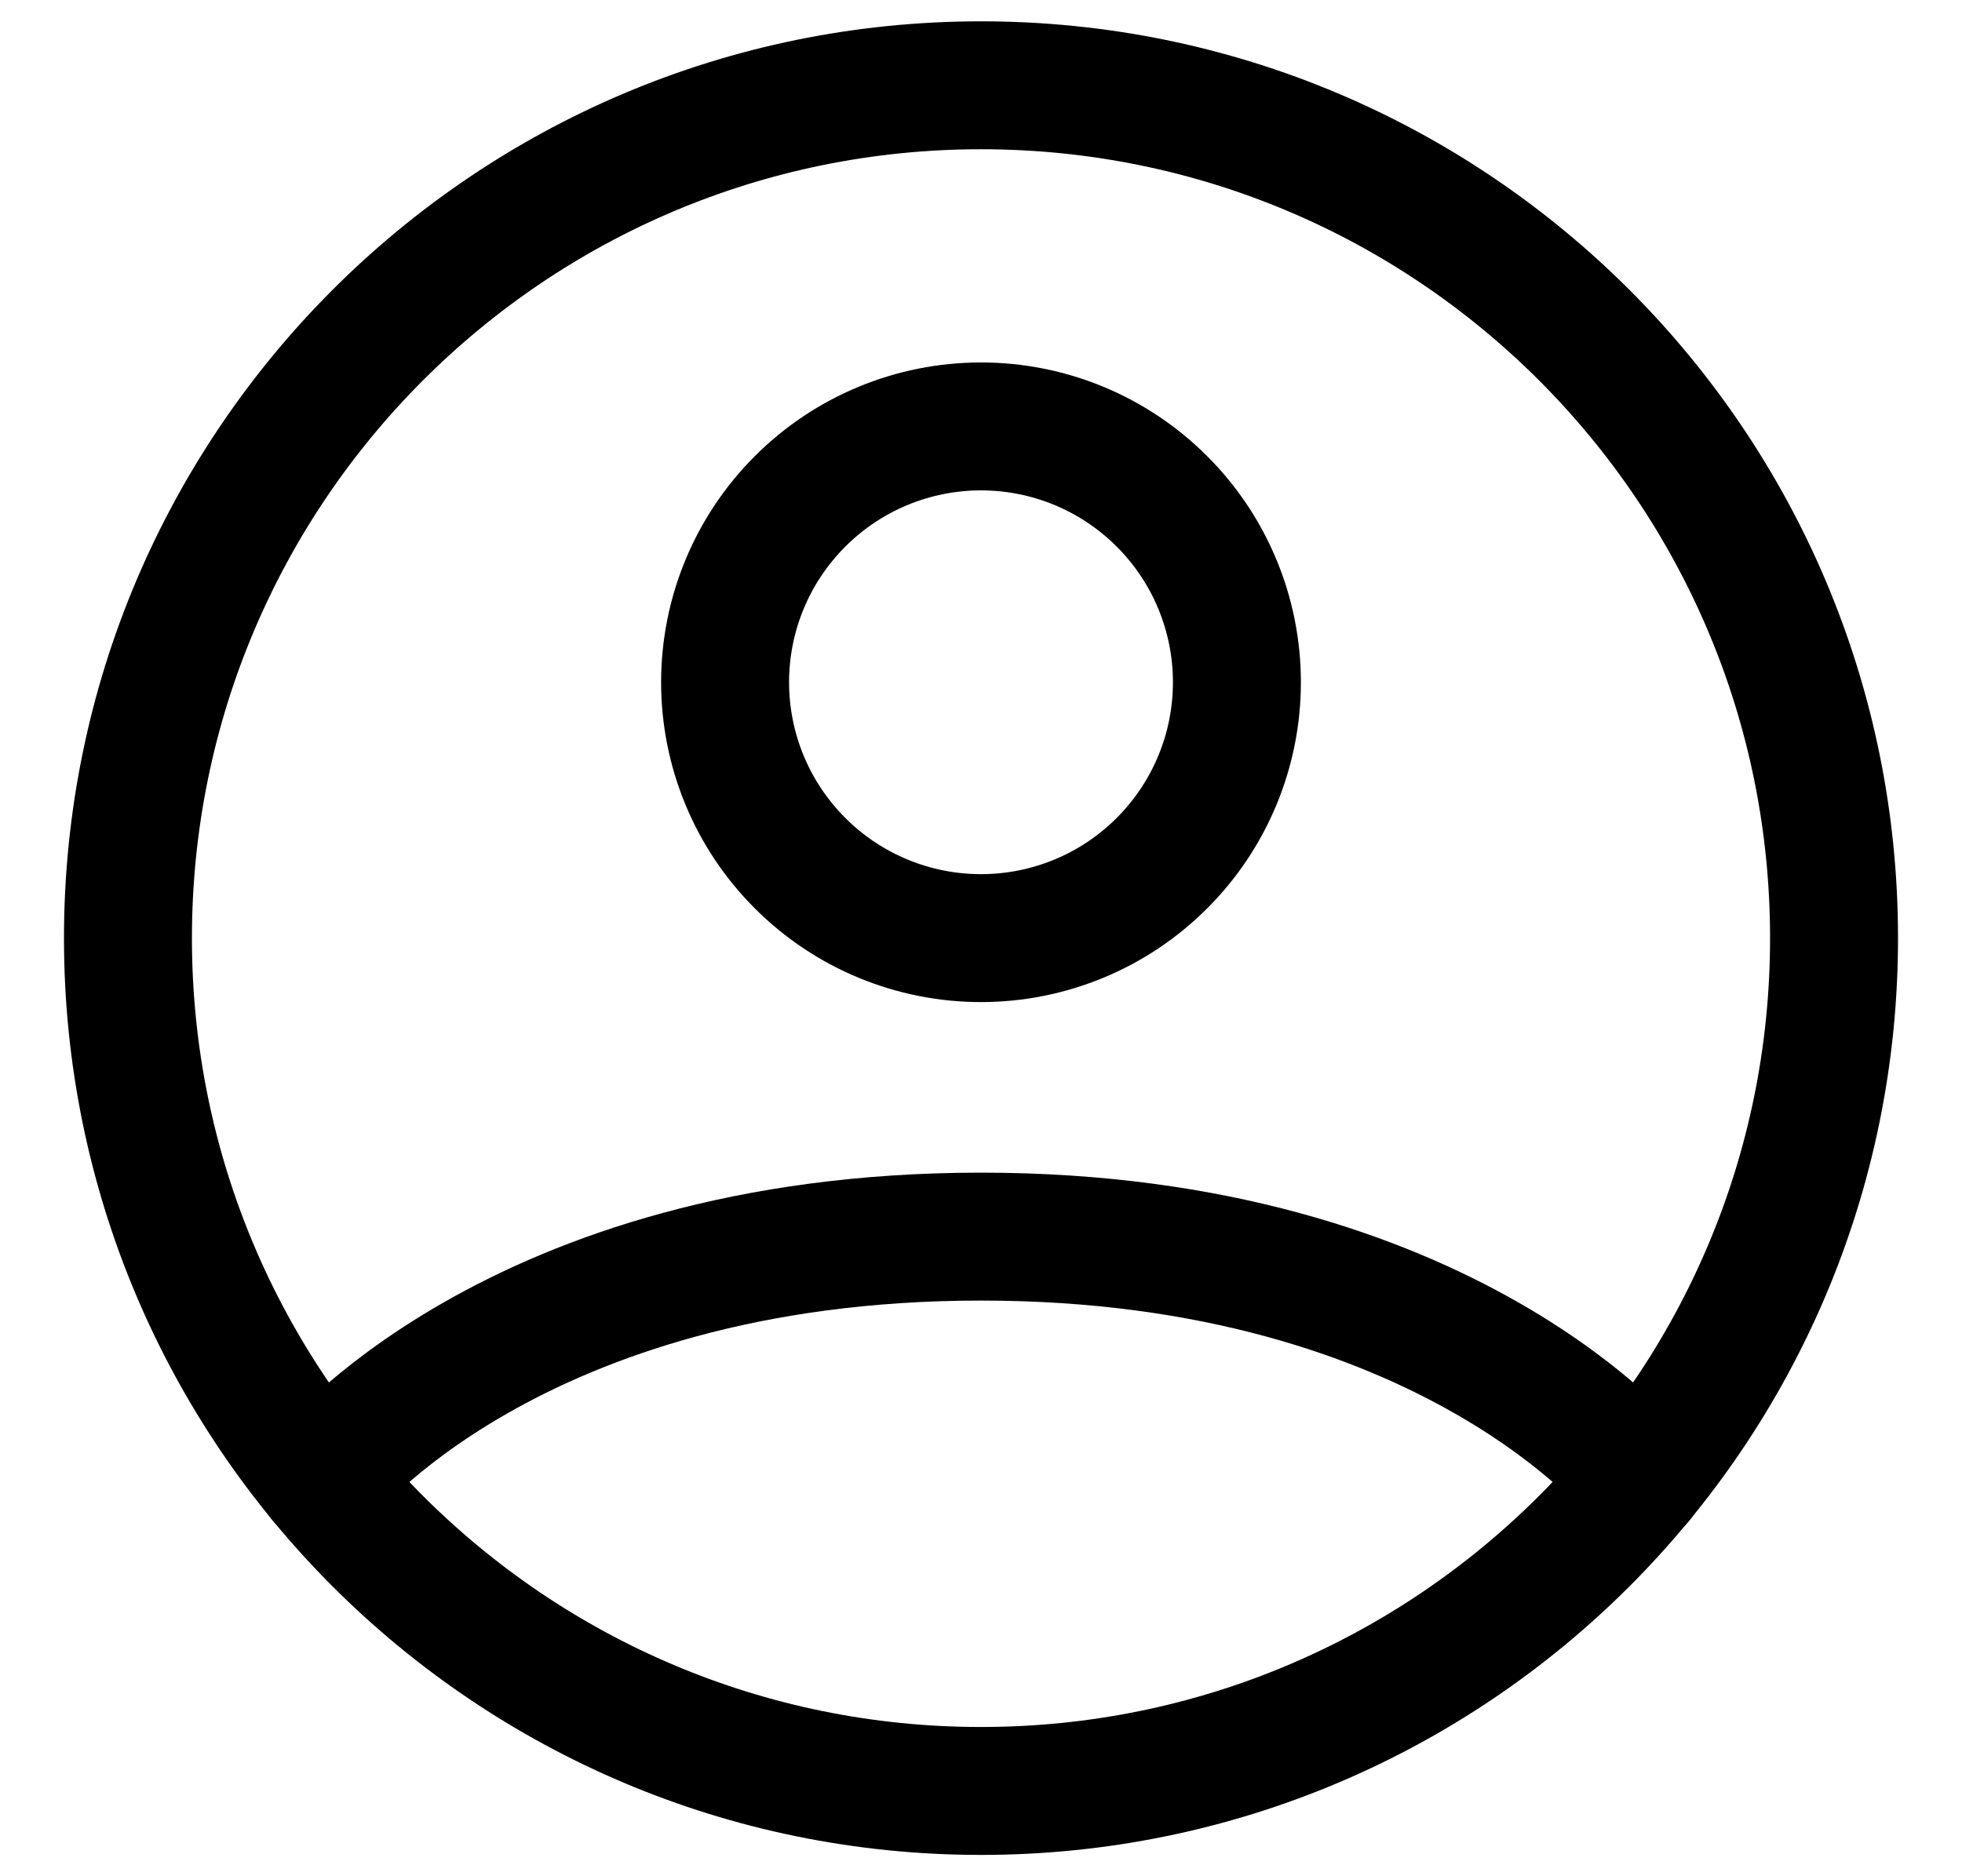 <svg width="23" height="22" viewBox="0 0 23 22" fill="none" xmlns="http://www.w3.org/2000/svg">
<path d="M11.5 1C5.977 1 1.5 5.477 1.5 11C1.5 16.523 5.977 21 11.5 21C17.023 21 21.5 16.523 21.5 11C21.5 5.477 17.023 1 11.5 1Z" stroke="black" stroke-width="1.5" stroke-linecap="round" stroke-linejoin="round"/>
<path d="M3.771 17.346C3.771 17.346 6 14.5 11.5 14.5C17 14.5 19.23 17.346 19.23 17.346M11.5 11C12.296 11 13.059 10.684 13.621 10.121C14.184 9.559 14.5 8.796 14.5 8C14.5 7.204 14.184 6.441 13.621 5.879C13.059 5.316 12.296 5 11.5 5C10.704 5 9.941 5.316 9.379 5.879C8.816 6.441 8.5 7.204 8.5 8C8.5 8.796 8.816 9.559 9.379 10.121C9.941 10.684 10.704 11 11.5 11Z" stroke="black" stroke-width="1.5" stroke-linecap="round" stroke-linejoin="round"/>
</svg>
